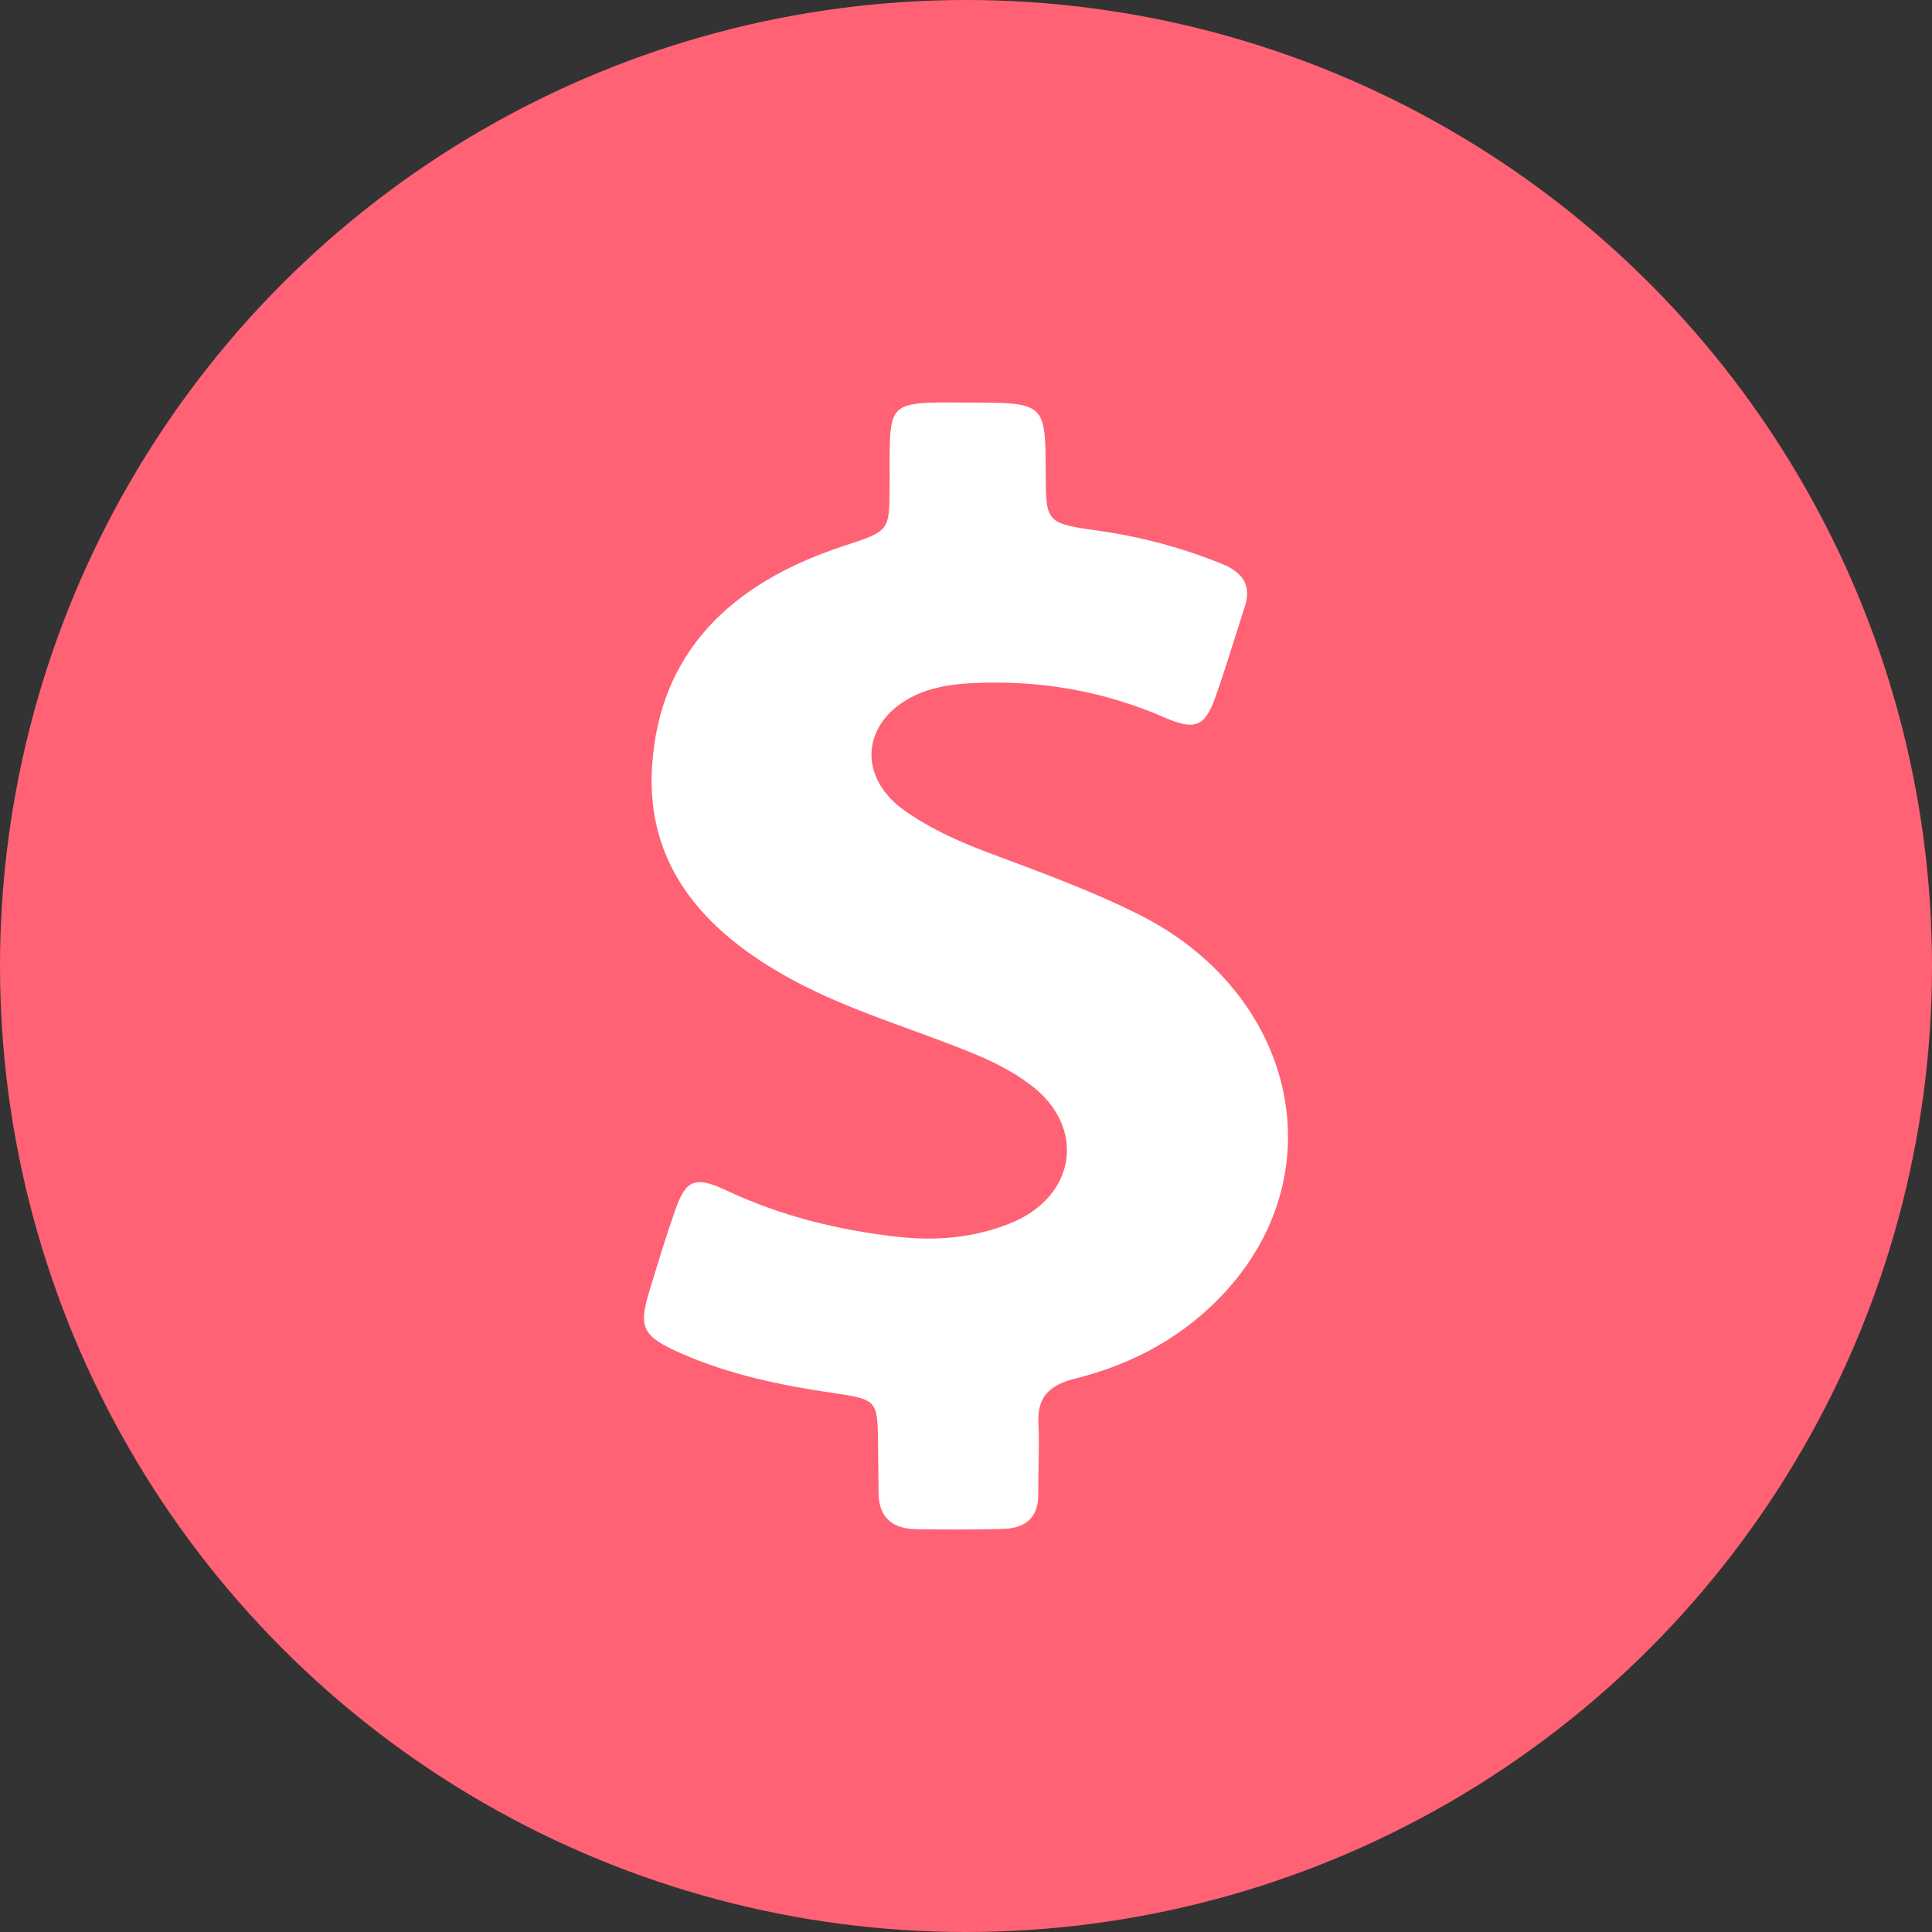 <?xml version="1.0" encoding="UTF-8"?>
<svg width="24px" height="24px" viewBox="0 0 24 24" version="1.1" xmlns="http://www.w3.org/2000/svg" xmlns:xlink="http://www.w3.org/1999/xlink">
    <rect x="0" y="0" width="24" height="24" fill="#333333" stroke="none"/>
    <!-- Generator: Sketch 47.1 (45422) - http://www.bohemiancoding.com/sketch -->
    <title>icon</title>
    <desc>Created with Sketch.</desc>
    <defs></defs>
    <g id="Page-1" stroke="none" stroke-width="1" fill="none" fill-rule="evenodd">
        <g id="icon" fill-rule="nonzero">
            <circle id="Oval" fill="#FF6275" cx="12" cy="12" r="12"></circle>
            <path d="M14.147,11.36 C13.541,11.056 12.897,10.825 12.259,10.585 C11.889,10.445 11.536,10.284 11.223,10.059 C10.608,9.613 10.726,8.89 11.446,8.604 C11.65,8.524 11.864,8.497 12.081,8.486 C12.916,8.445 13.711,8.584 14.466,8.913 C14.842,9.078 14.966,9.026 15.094,8.671 C15.228,8.295 15.34,7.913 15.464,7.534 C15.547,7.28 15.445,7.112 15.18,7.005 C14.696,6.809 14.191,6.672 13.675,6.597 C12.993,6.502 12.993,6.499 12.99,5.877 C12.987,5.001 12.987,5.001 12.017,5.001 C11.877,5.001 11.737,4.998 11.597,5.001 C11.143,5.013 11.067,5.085 11.054,5.499 C11.048,5.684 11.054,5.869 11.051,6.057 C11.048,6.607 11.045,6.597 10.464,6.788 C9.061,7.251 8.194,8.118 8.101,9.506 C8.018,10.736 8.726,11.565 9.839,12.169 C10.525,12.542 11.284,12.762 12.011,13.054 C12.295,13.167 12.566,13.297 12.801,13.476 C13.5,14 13.372,14.87 12.543,15.199 C12.1,15.376 11.631,15.419 11.15,15.364 C10.407,15.281 9.696,15.104 9.026,14.789 C8.634,14.604 8.519,14.653 8.386,15.038 C8.27,15.37 8.168,15.705 8.066,16.041 C7.929,16.492 7.98,16.599 8.456,16.81 C9.061,17.076 9.708,17.212 10.369,17.307 C10.885,17.383 10.901,17.403 10.907,17.889 C10.911,18.109 10.911,18.331 10.914,18.551 C10.917,18.828 11.064,18.991 11.379,18.996 C11.736,19.002 12.097,19.002 12.454,18.993 C12.747,18.987 12.897,18.843 12.897,18.573 C12.897,18.273 12.913,17.97 12.9,17.669 C12.884,17.362 13.031,17.206 13.356,17.125 C14.106,16.94 14.744,16.575 15.235,16.032 C16.599,14.529 16.08,12.328 14.147,11.36 L14.147,11.36 Z" id="Shape" fill="#FFFFFF"></path>
        </g>
    </g>
</svg>